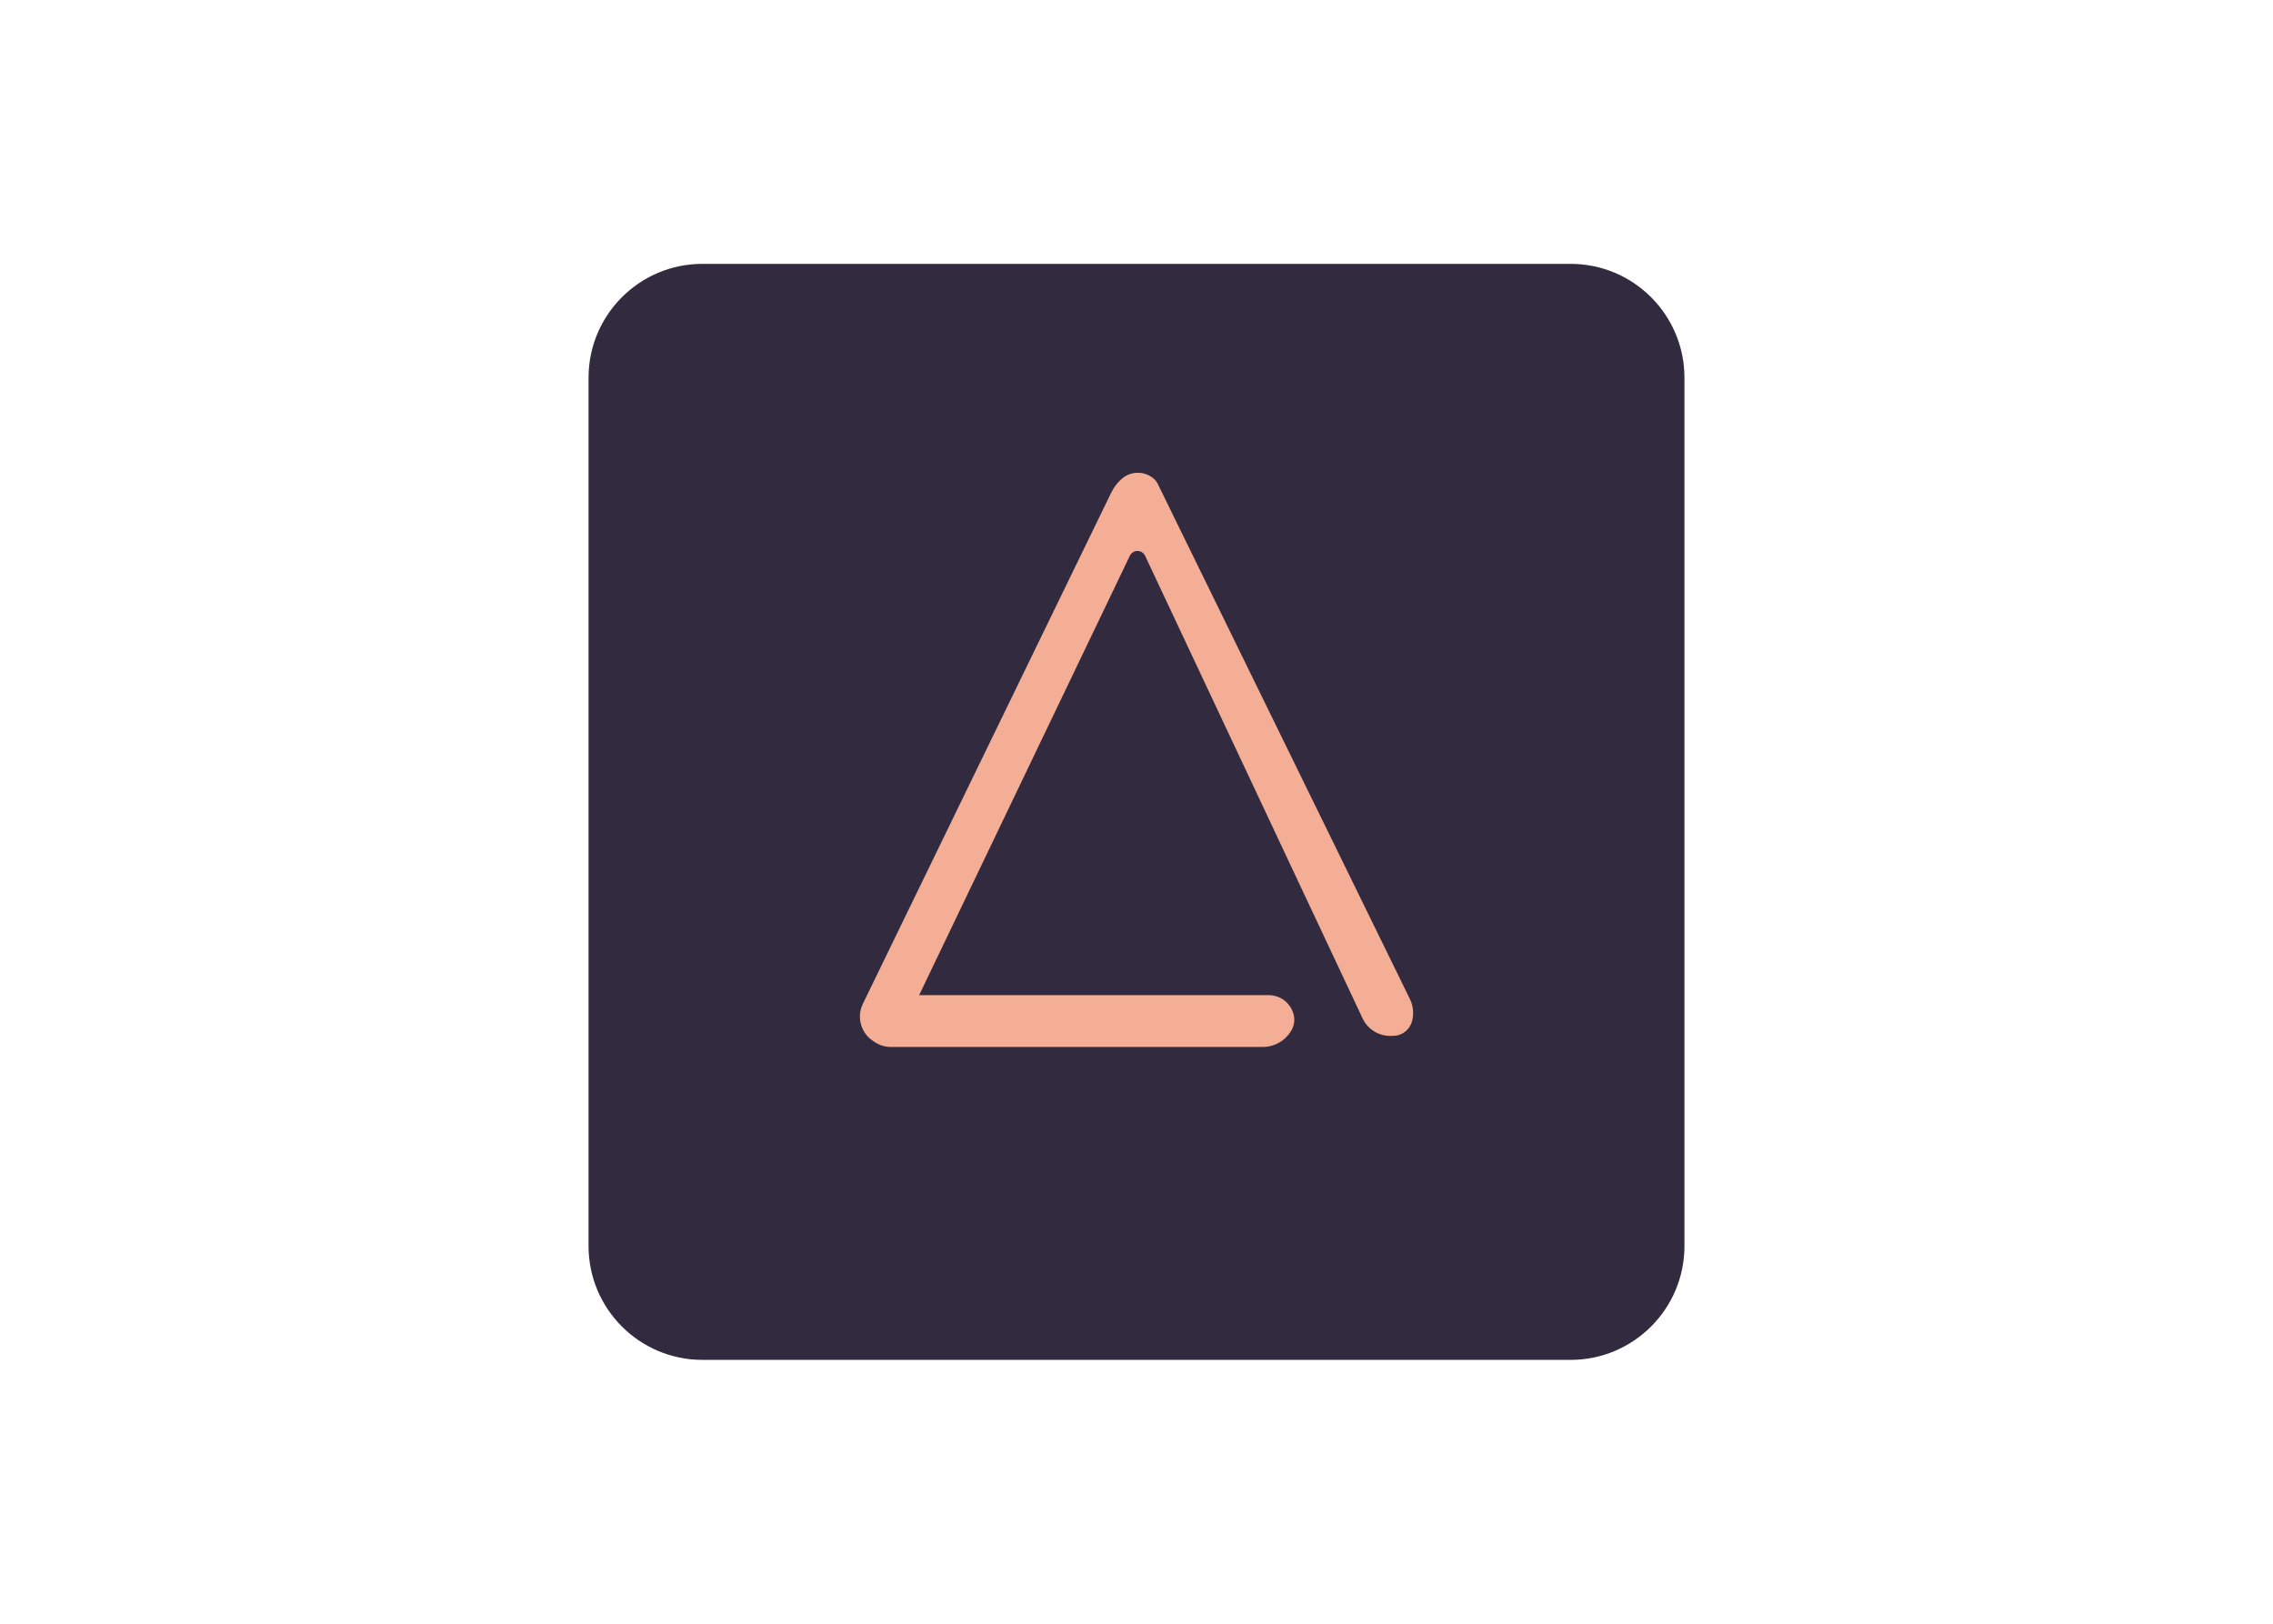 <svg clip-rule="evenodd" fill-rule="evenodd" stroke-linejoin="round" stroke-miterlimit="2" viewBox="0 0 560 400" xmlns="http://www.w3.org/2000/svg"><g transform="matrix(.135 0 0 .135 145 65)"><path d="m2000 207.778c0-114.676-93.1-207.778-207.78-207.778h-1584.442c-114.676 0-207.778 93.102-207.778 207.778v1584.442c0 114.68 93.102 207.78 207.778 207.78h1584.442c114.68 0 207.78-93.1 207.78-207.78z" fill="#322a3f"/><path d="m987.84 532.7-384.53 801.76h638.38c18.46-.01 35.22 11.04 42.5 28l.67 1.55c4.79 11.15 4.06 23.92-1.95 34.46-10.82 18.86-30.97 30.53-52.71 30.54h-678.44c-10.463 0-20.696-3.1-29.4-8.91l-3.58-2.37c-21.895-14.66-29.749-43.49-18.31-67.23l453.72-933.68c4.744-9.745 11.495-18.377 19.81-25.33 16.181-13.495 39.84-13.722 56.28-.54 3.59 2.83 6.5 6.433 8.51 10.54l460.21 940.13c6.24 12.77 7.54 27.41 3.65 41.08-4.38 15.42-18.57 26.12-34.6 26.08h-5.27c-21.43 0-41.01-12.43-50.13-31.82l-396.9-844.12c-2.51-5.445-7.99-8.947-13.98-8.947-5.944 0-11.377 3.438-13.92 8.807z" fill="#f4ae95" fill-rule="nonzero"/></g></svg>